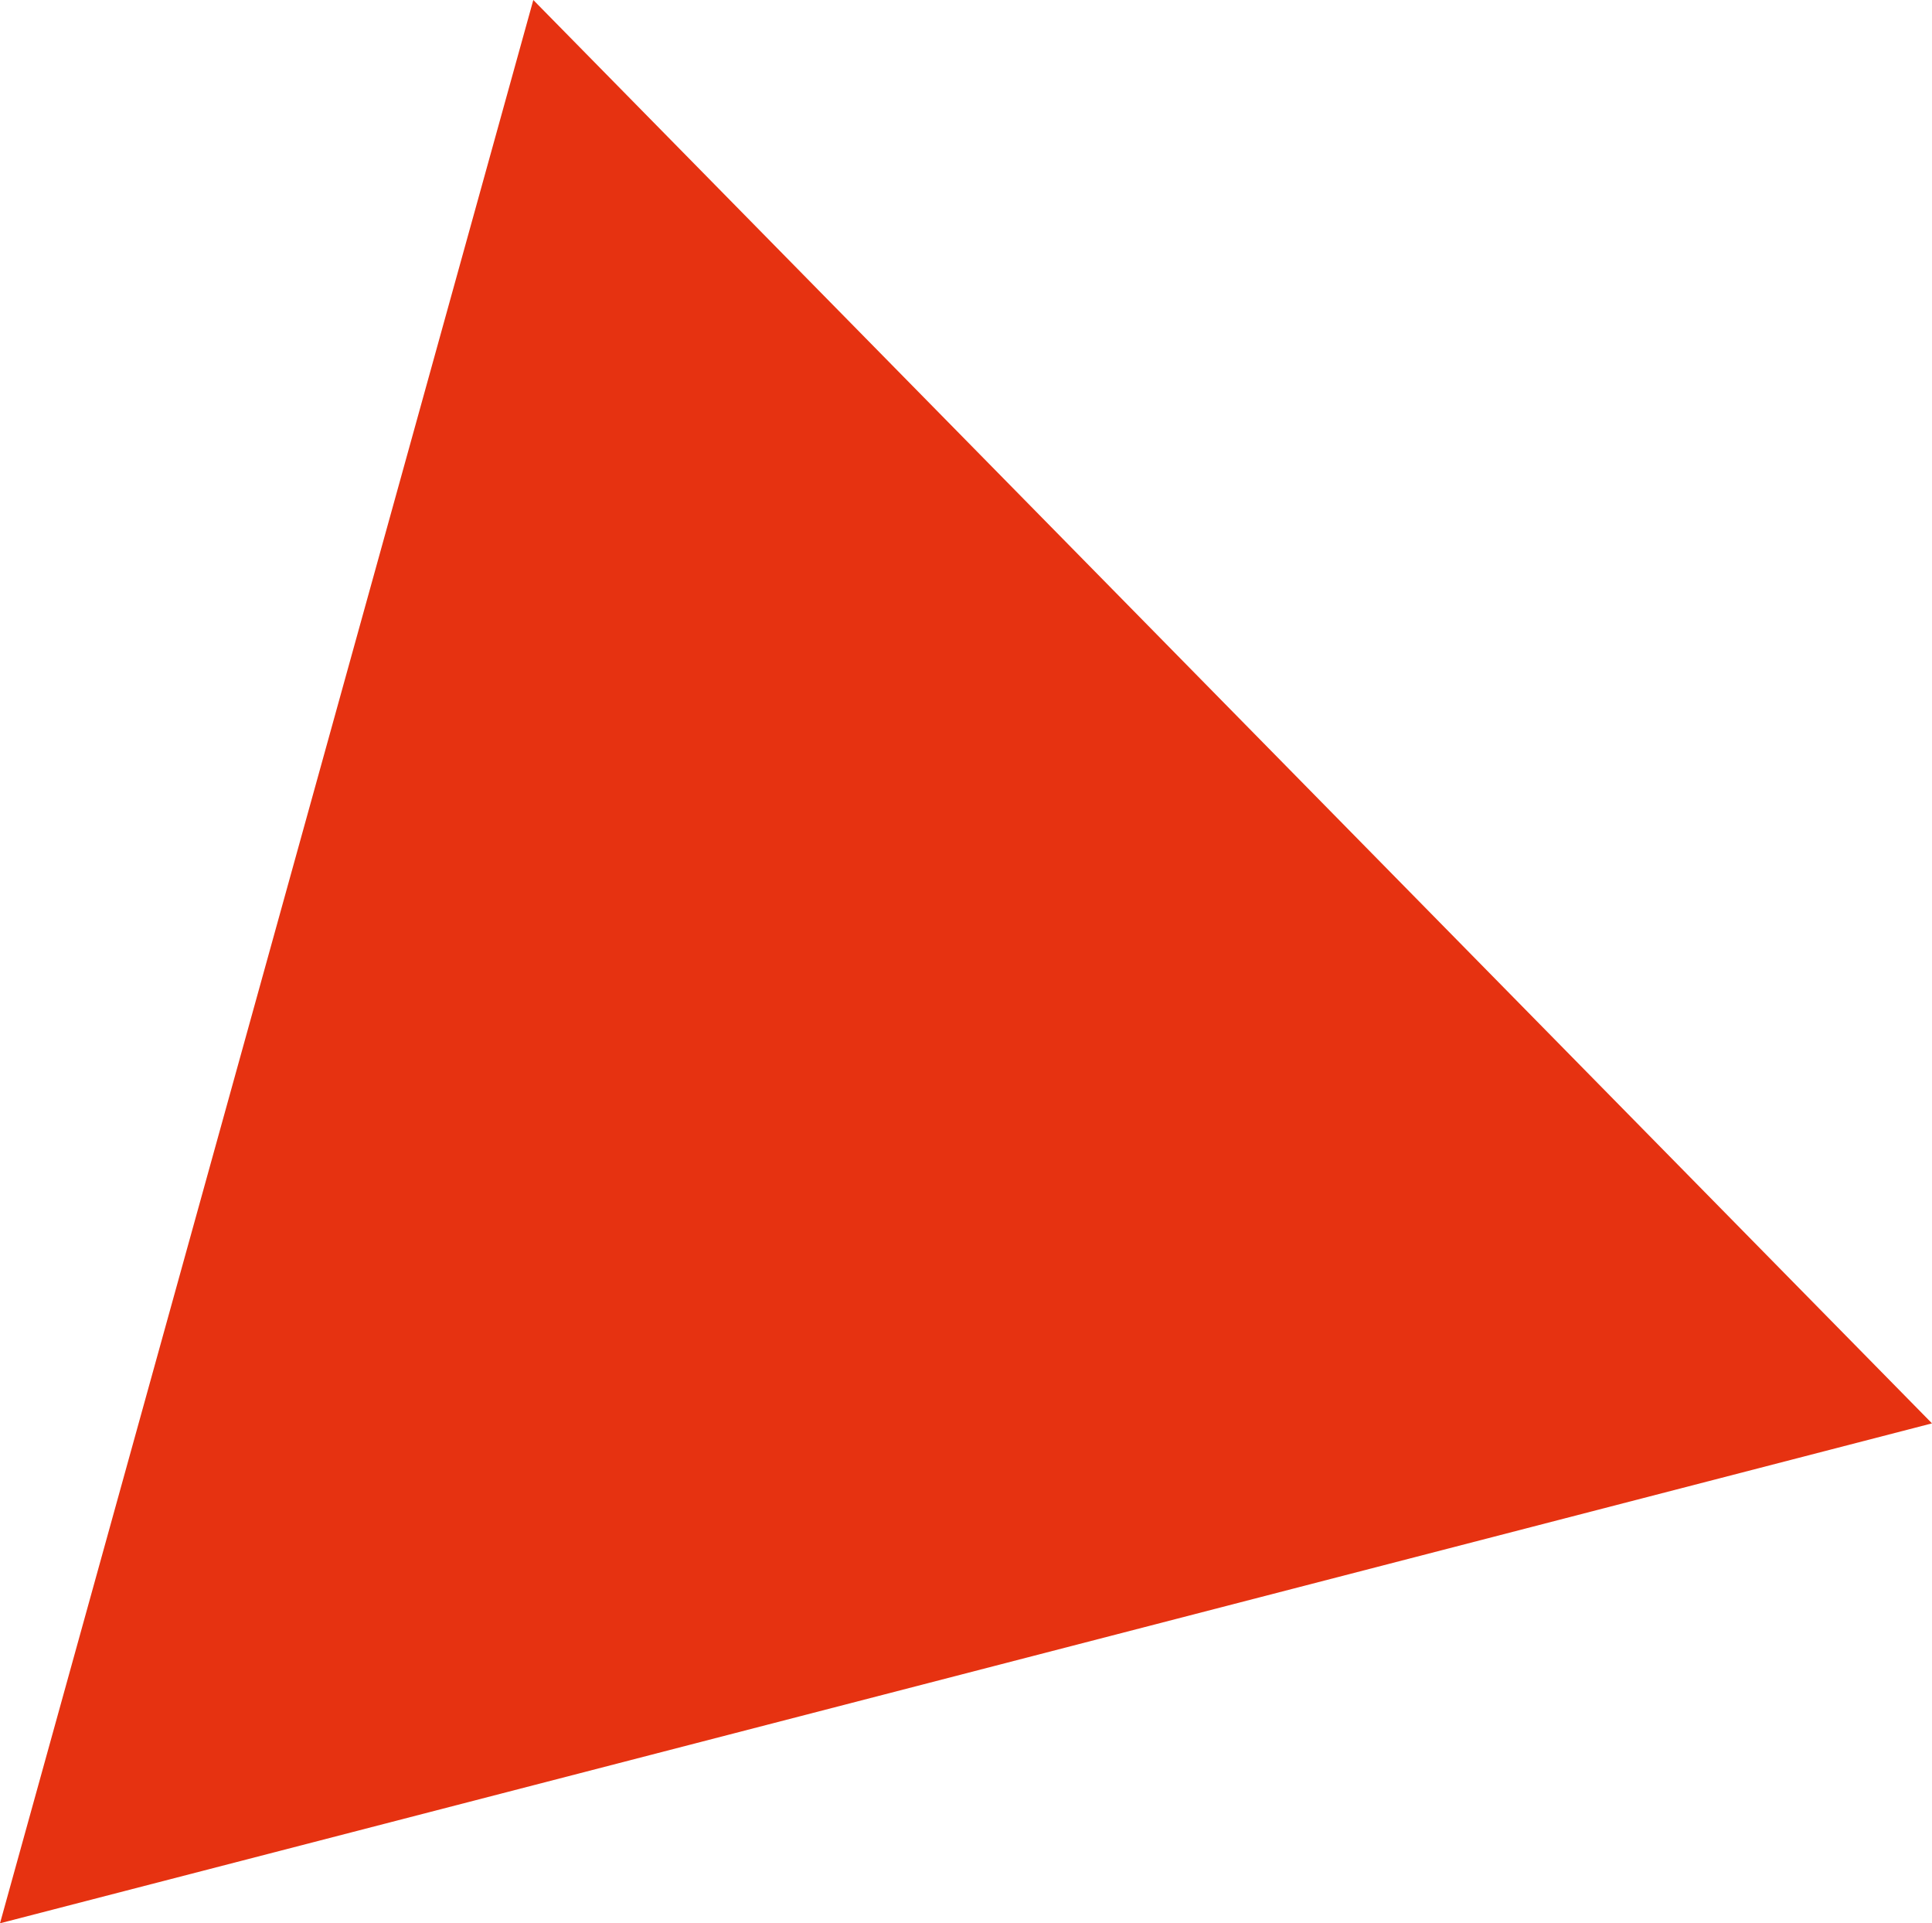 <svg xmlns="http://www.w3.org/2000/svg" viewBox="0 0 38.69 38.51"><defs><style>.cls-1{fill:#e63211;}</style></defs><title>紅三</title><g id="圖層_2" data-name="圖層 2"><g id="圖層_1-2" data-name="圖層 1"><polygon class="cls-1" points="38.69 28.5 10.68 0 0 38.51 38.69 28.5"/></g></g></svg>